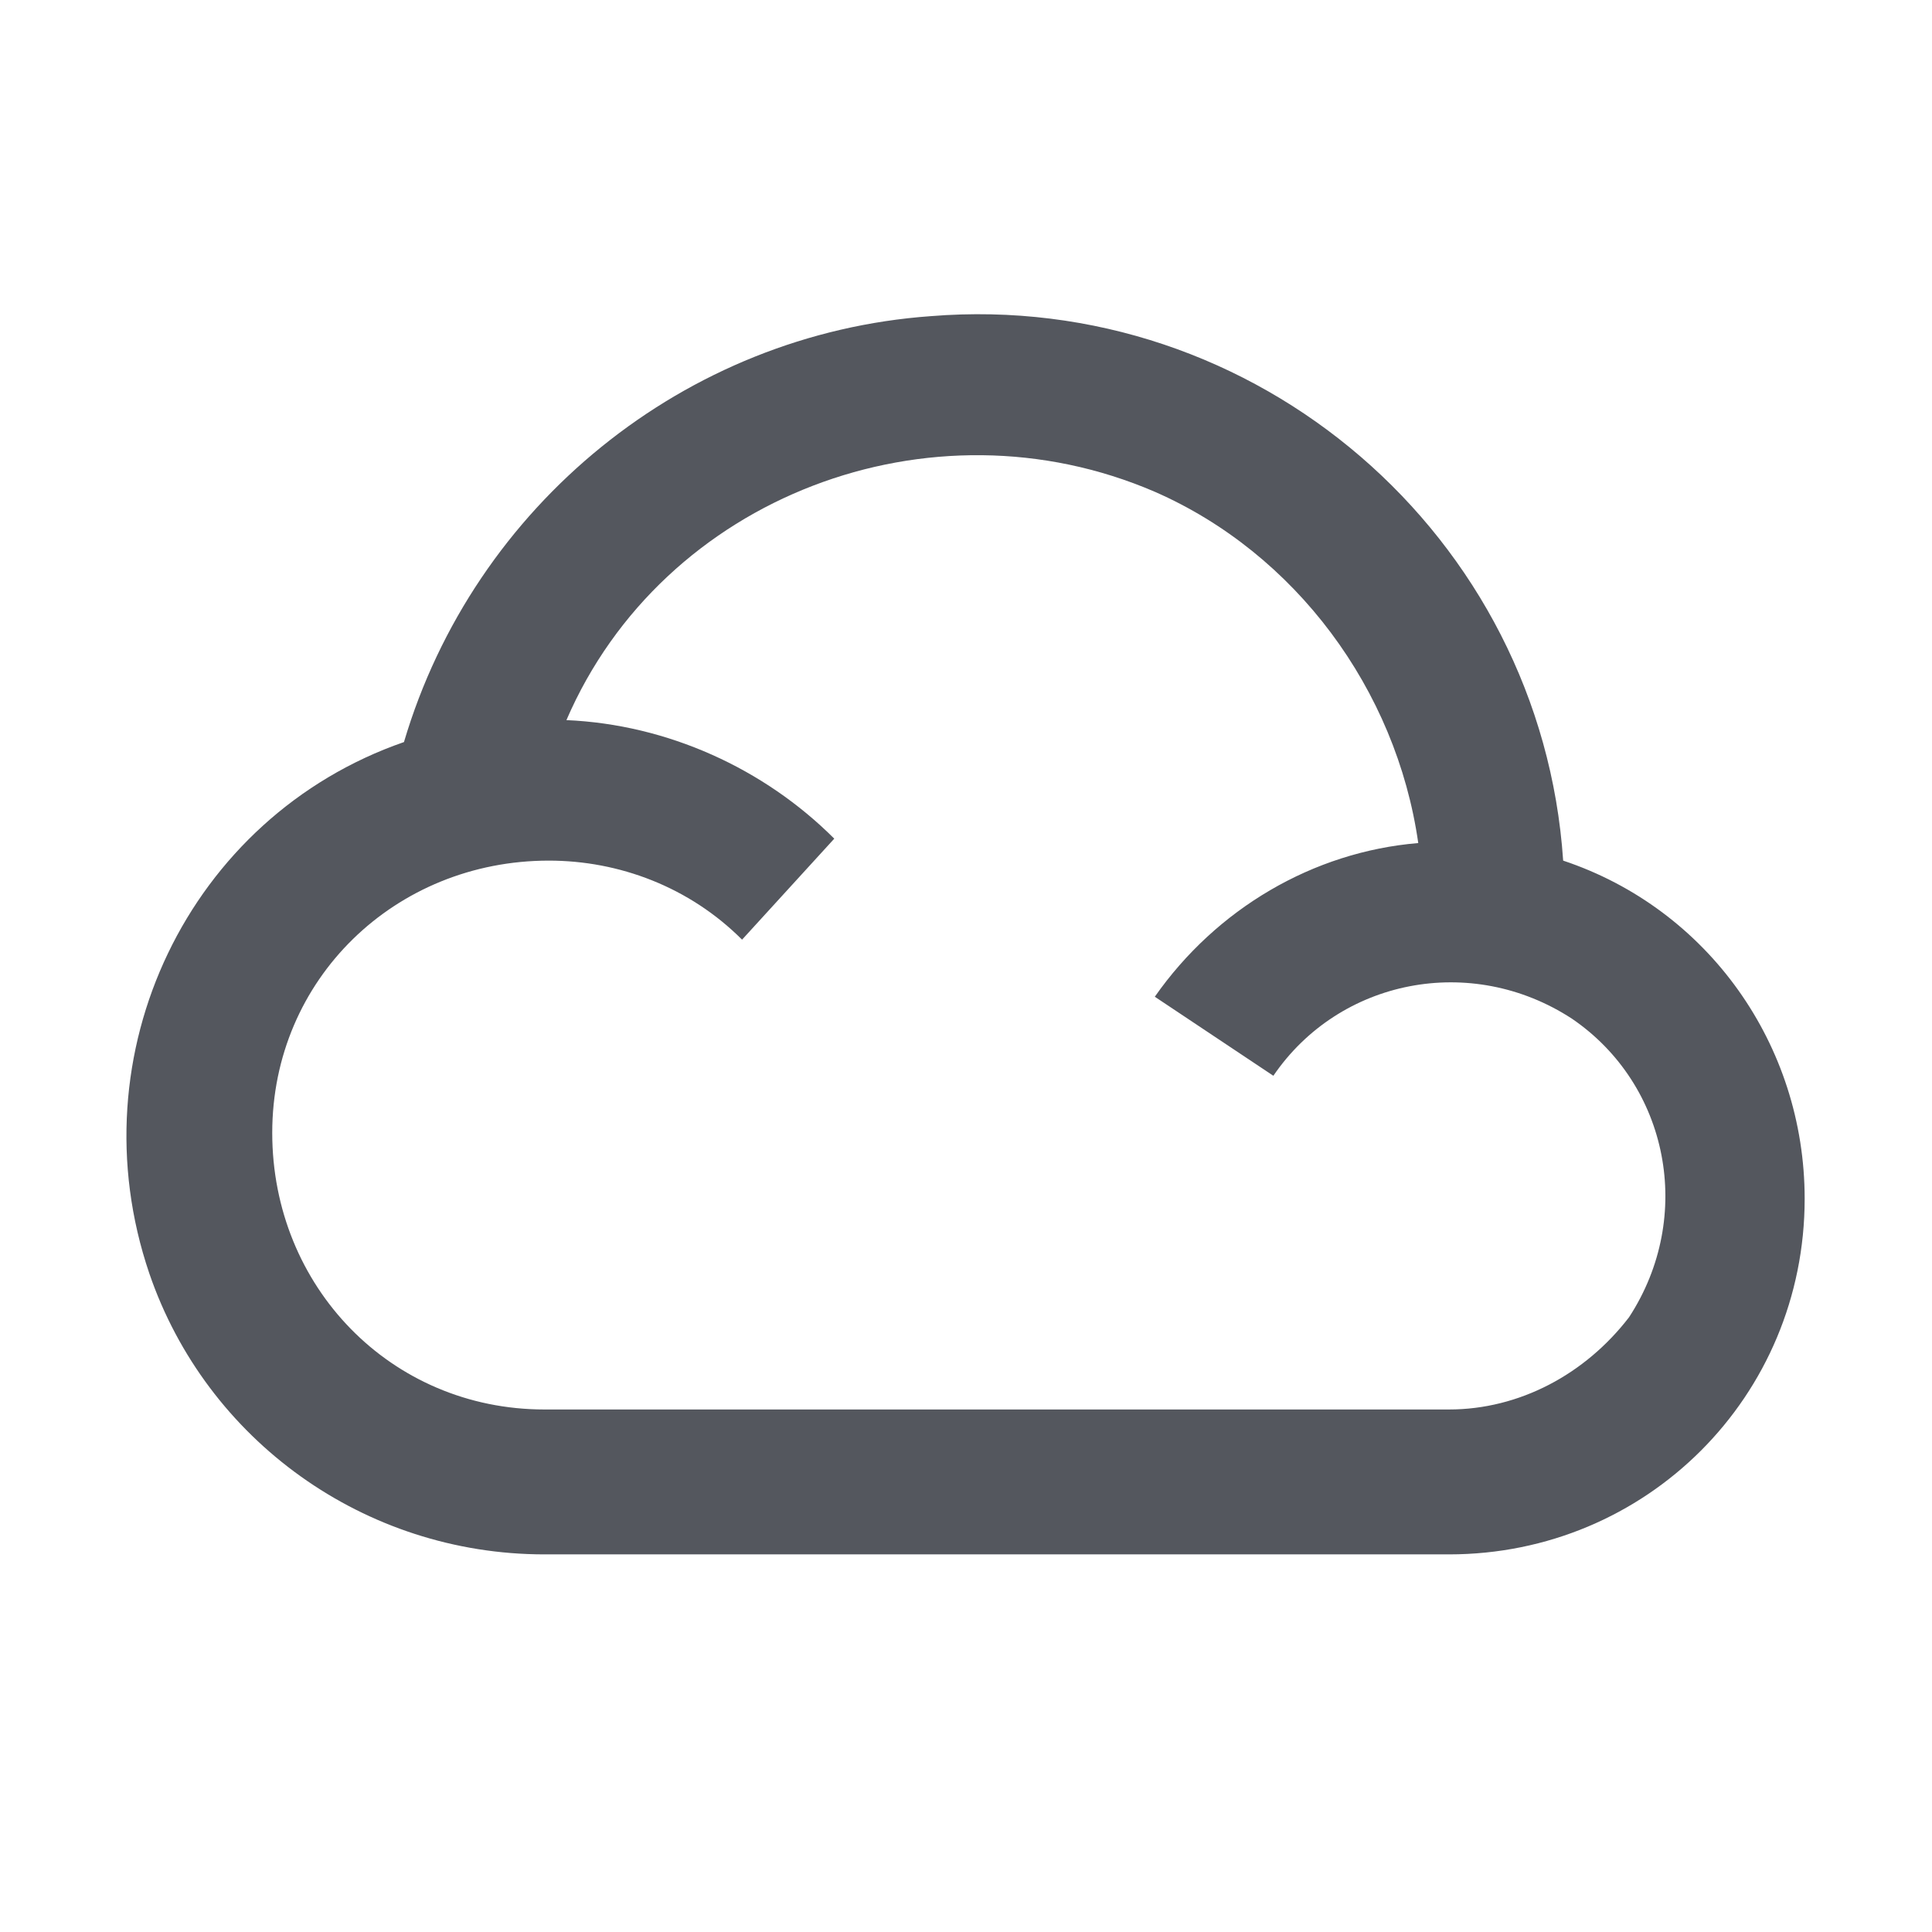 <?xml version="1.0" encoding="utf-8"?>
<!-- Generator: Adobe Illustrator 26.3.1, SVG Export Plug-In . SVG Version: 6.00 Build 0)  -->
<svg version="1.1" id="sosCloudConnected" xmlns="http://www.w3.org/2000/svg" xmlns:xlink="http://www.w3.org/1999/xlink" x="0px"
	 y="0px" width="44px" height="44px" viewBox="0 0 44 44" style="enable-background:new 0 0 44 44;" xml:space="preserve">
<style type="text/css">
	.st0{fill:none;}
	.st1{fill:#54575E;}
</style>
<rect id="rect" x="2" y="2" class="st0" width="40" height="40"/>
<path id="path" class="st1" d="M35.6,19.6c-0.5-7.4-7-13-14.4-12.4c-5.6,0.4-10.4,4.3-12,9.7C4.3,18.6,1.7,24,3.4,29
	c1.3,3.8,4.9,6.4,9,6.4H33c4.5,0,8.1-3.6,8.1-8.1C41.1,23.8,38.9,20.7,35.6,19.6L35.6,19.6z M33,32.1H12.4c-3.5,0-6.2-2.8-6.2-6.3
	s2.8-6.2,6.3-6.2c1.6,0,3.2,0.6,4.4,1.8l2.1-2.3c-1.6-1.6-3.8-2.6-6.1-2.7c2.2-5.1,8.3-7.4,13.4-5.2c3.2,1.4,5.5,4.5,6,8
	c-2.4,0.2-4.6,1.5-6,3.5l2.7,1.8c1.5-2.2,4.5-2.8,6.8-1.3c2.2,1.5,2.8,4.5,1.3,6.8C36.1,31.3,34.6,32.1,33,32.1L33,32.1z"/>
</svg>
